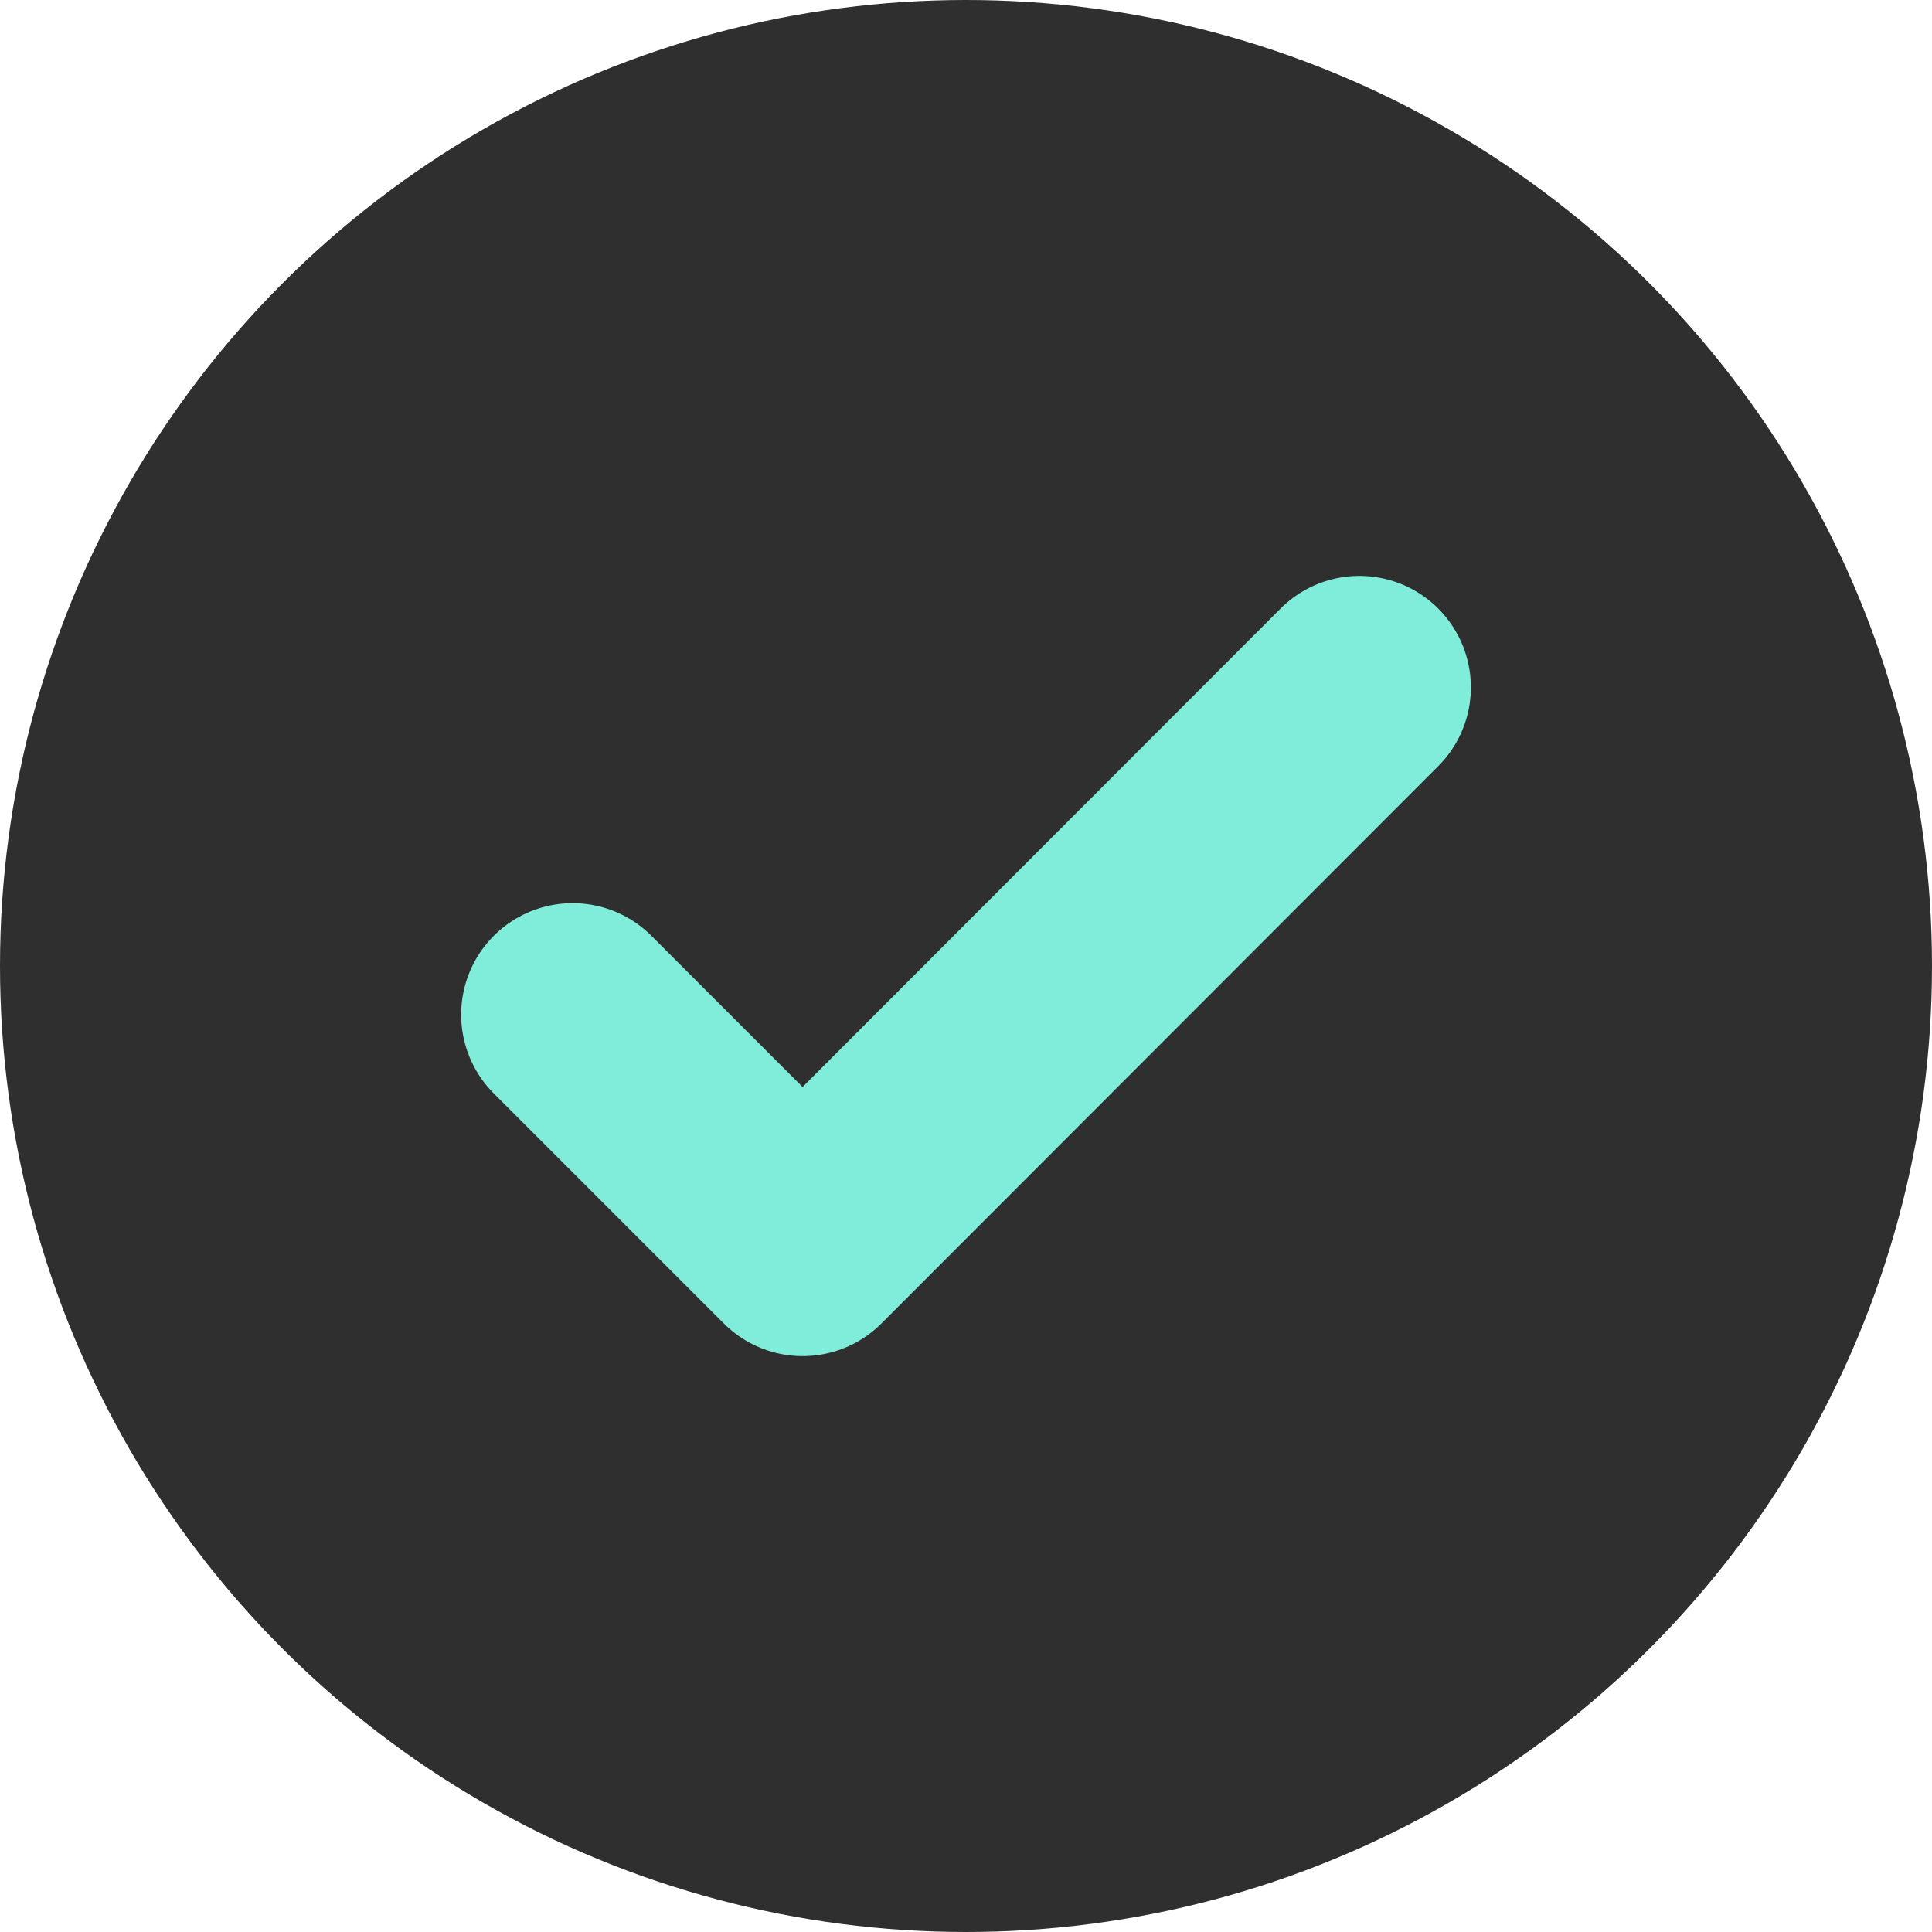 <svg xmlns="http://www.w3.org/2000/svg" width="182" height="182" viewBox="0 0 182 182">
    <g transform="translate(-69 -69)">
        <circle data-name="Ellipse 59" cx="91" cy="91" r="91" transform="translate(69 69)" style="fill:#2f2f2f"/>
        <path data-name="Pfad 2120" d="m122.94 164.58 21.67 21.67 52.45-52.5" style="fill:none;stroke:#80edda;stroke-linecap:round;stroke-linejoin:round;stroke-width:21px"/>
    </g>
</svg>
